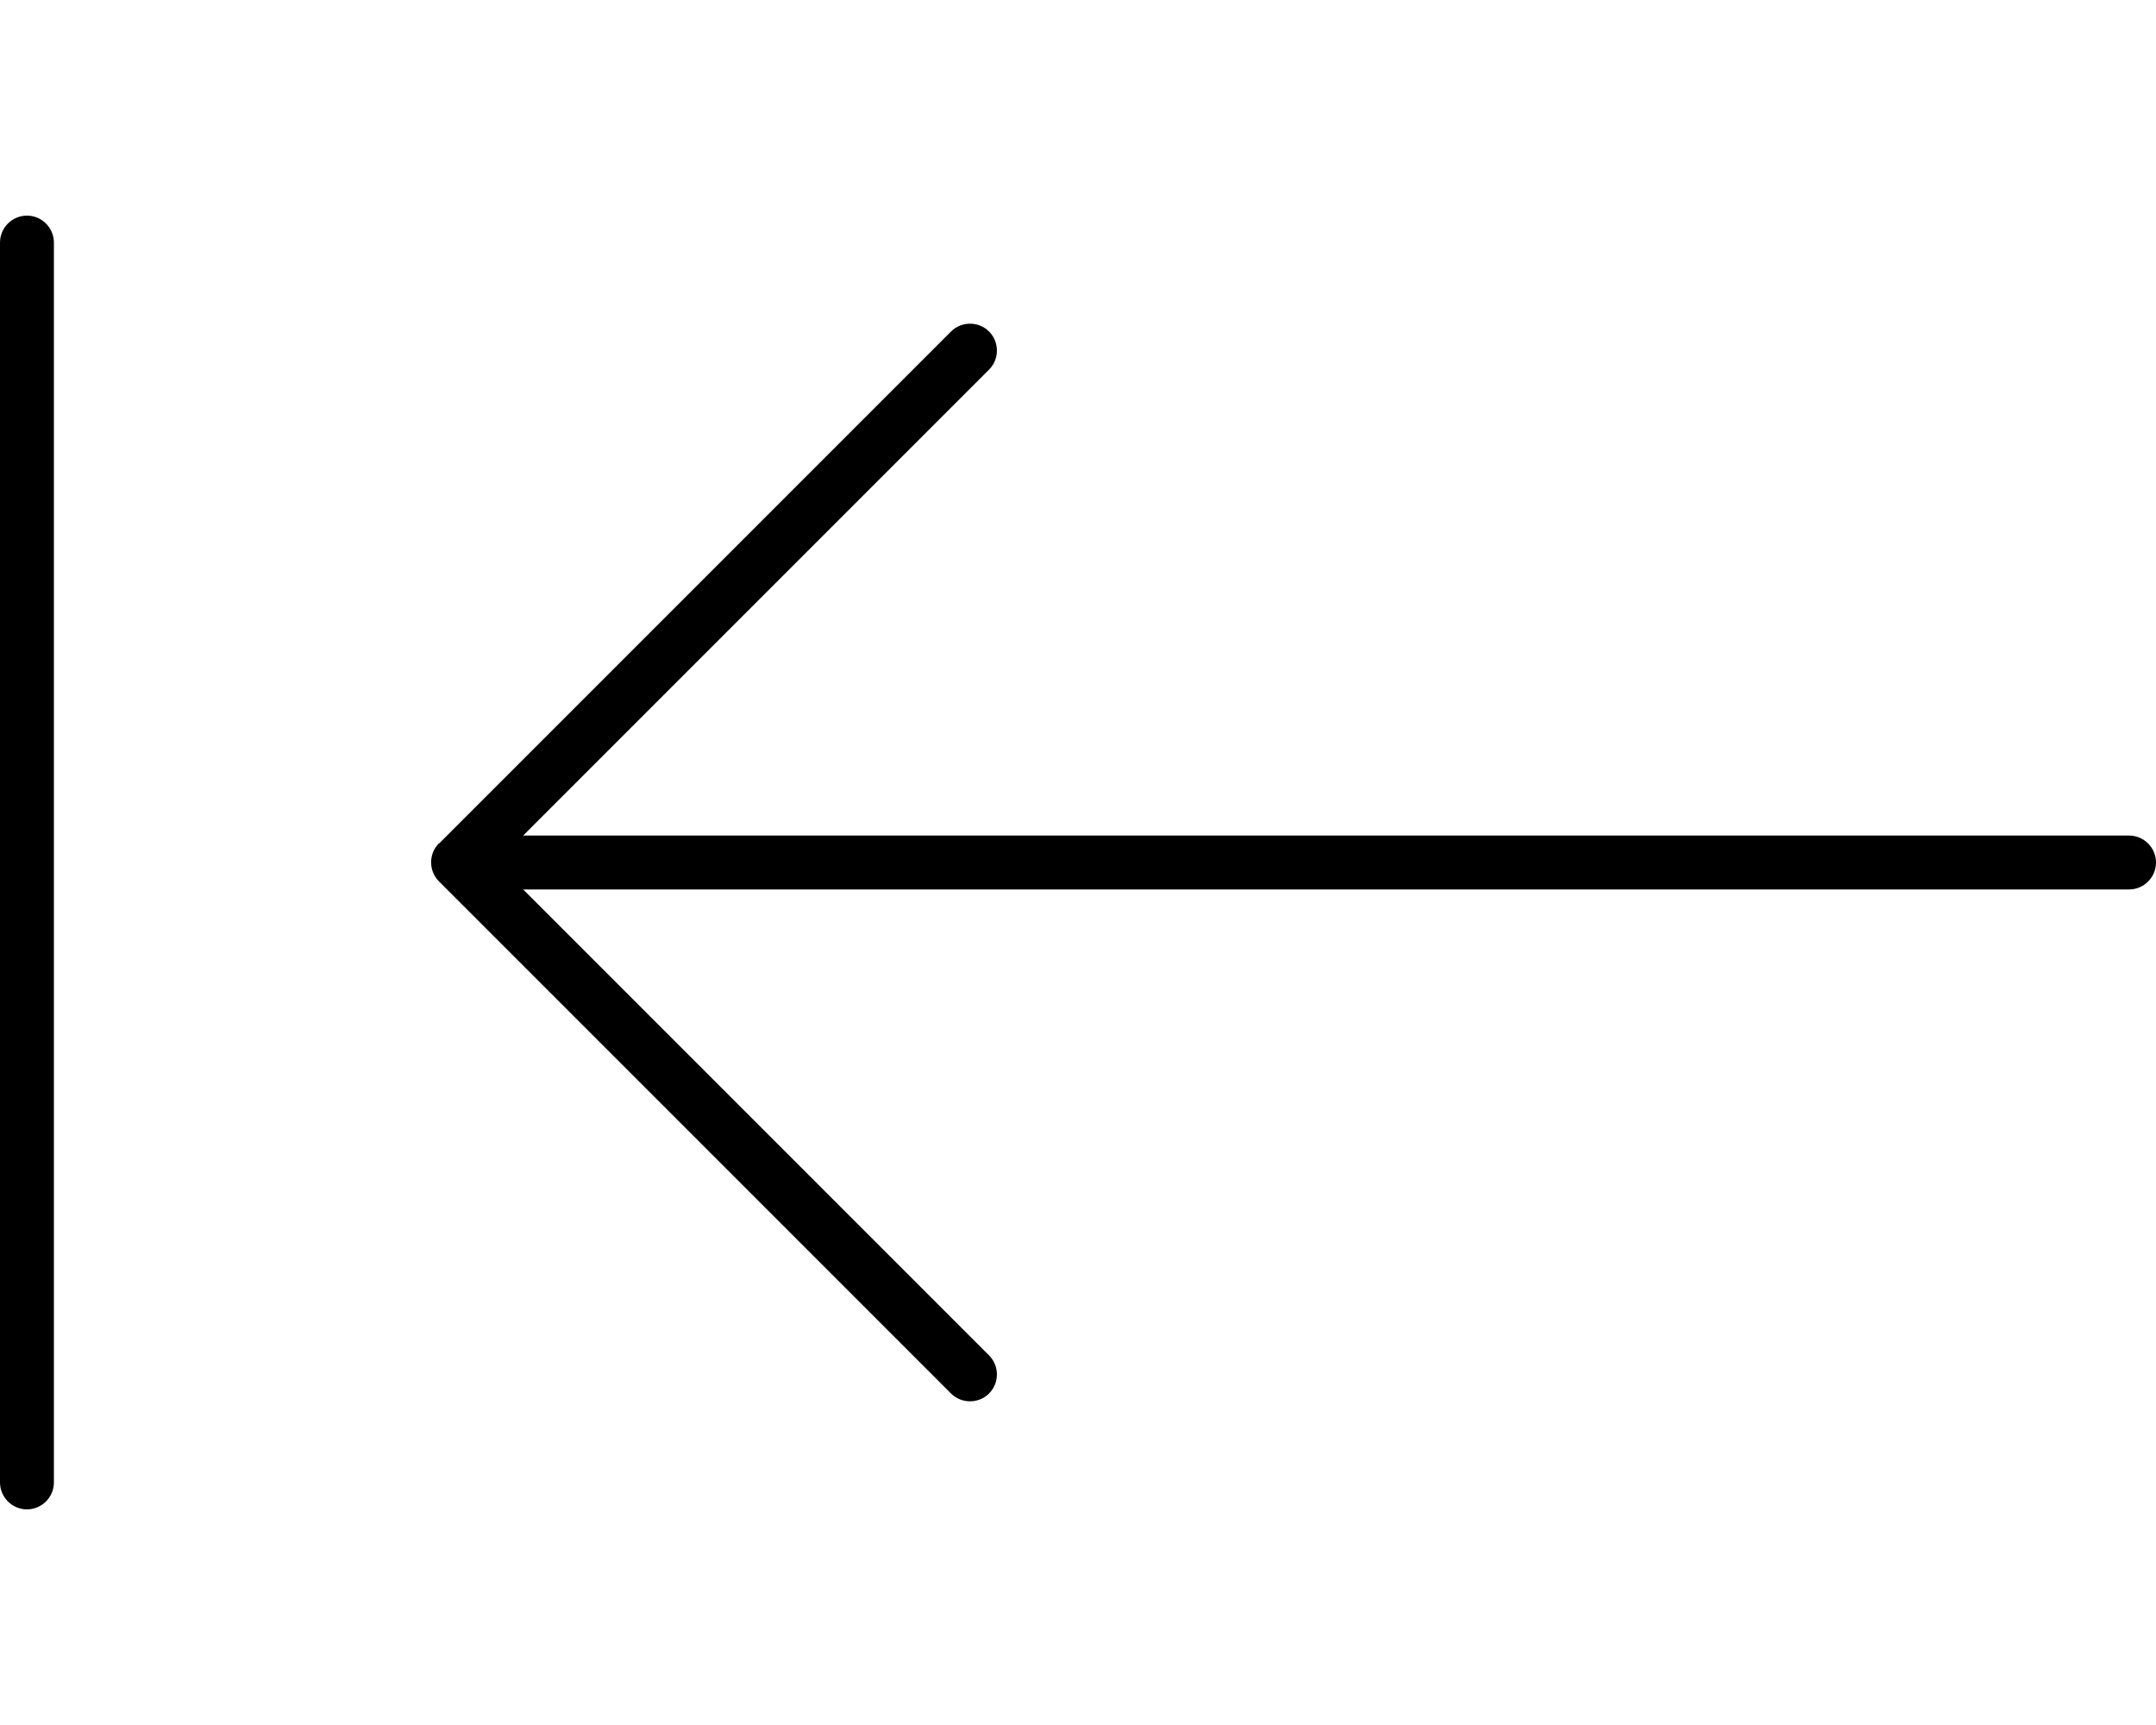 <svg xmlns="http://www.w3.org/2000/svg" viewBox="0 0 640 512"><!--! Font Awesome Pro 7.1.0 by @fontawesome - https://fontawesome.com License - https://fontawesome.com/license (Commercial License) Copyright 2025 Fonticons, Inc. --><path fill="currentColor" d="M0 72L0 440c0 4.4 3.6 8 8 8s8-3.6 8-8L16 72c0-4.4-3.6-8-8-8s-8 3.6-8 8zM130.3 250.3c-3.1 3.1-3.1 8.2 0 11.3l152 152c3.1 3.1 8.2 3.1 11.3 0s3.1-8.2 0-11.3L155.3 264 632 264c4.4 0 8-3.6 8-8s-3.6-8-8-8l-476.7 0 138.3-138.3c3.1-3.1 3.1-8.2 0-11.3s-8.2-3.1-11.3 0l-152 152z"/></svg>